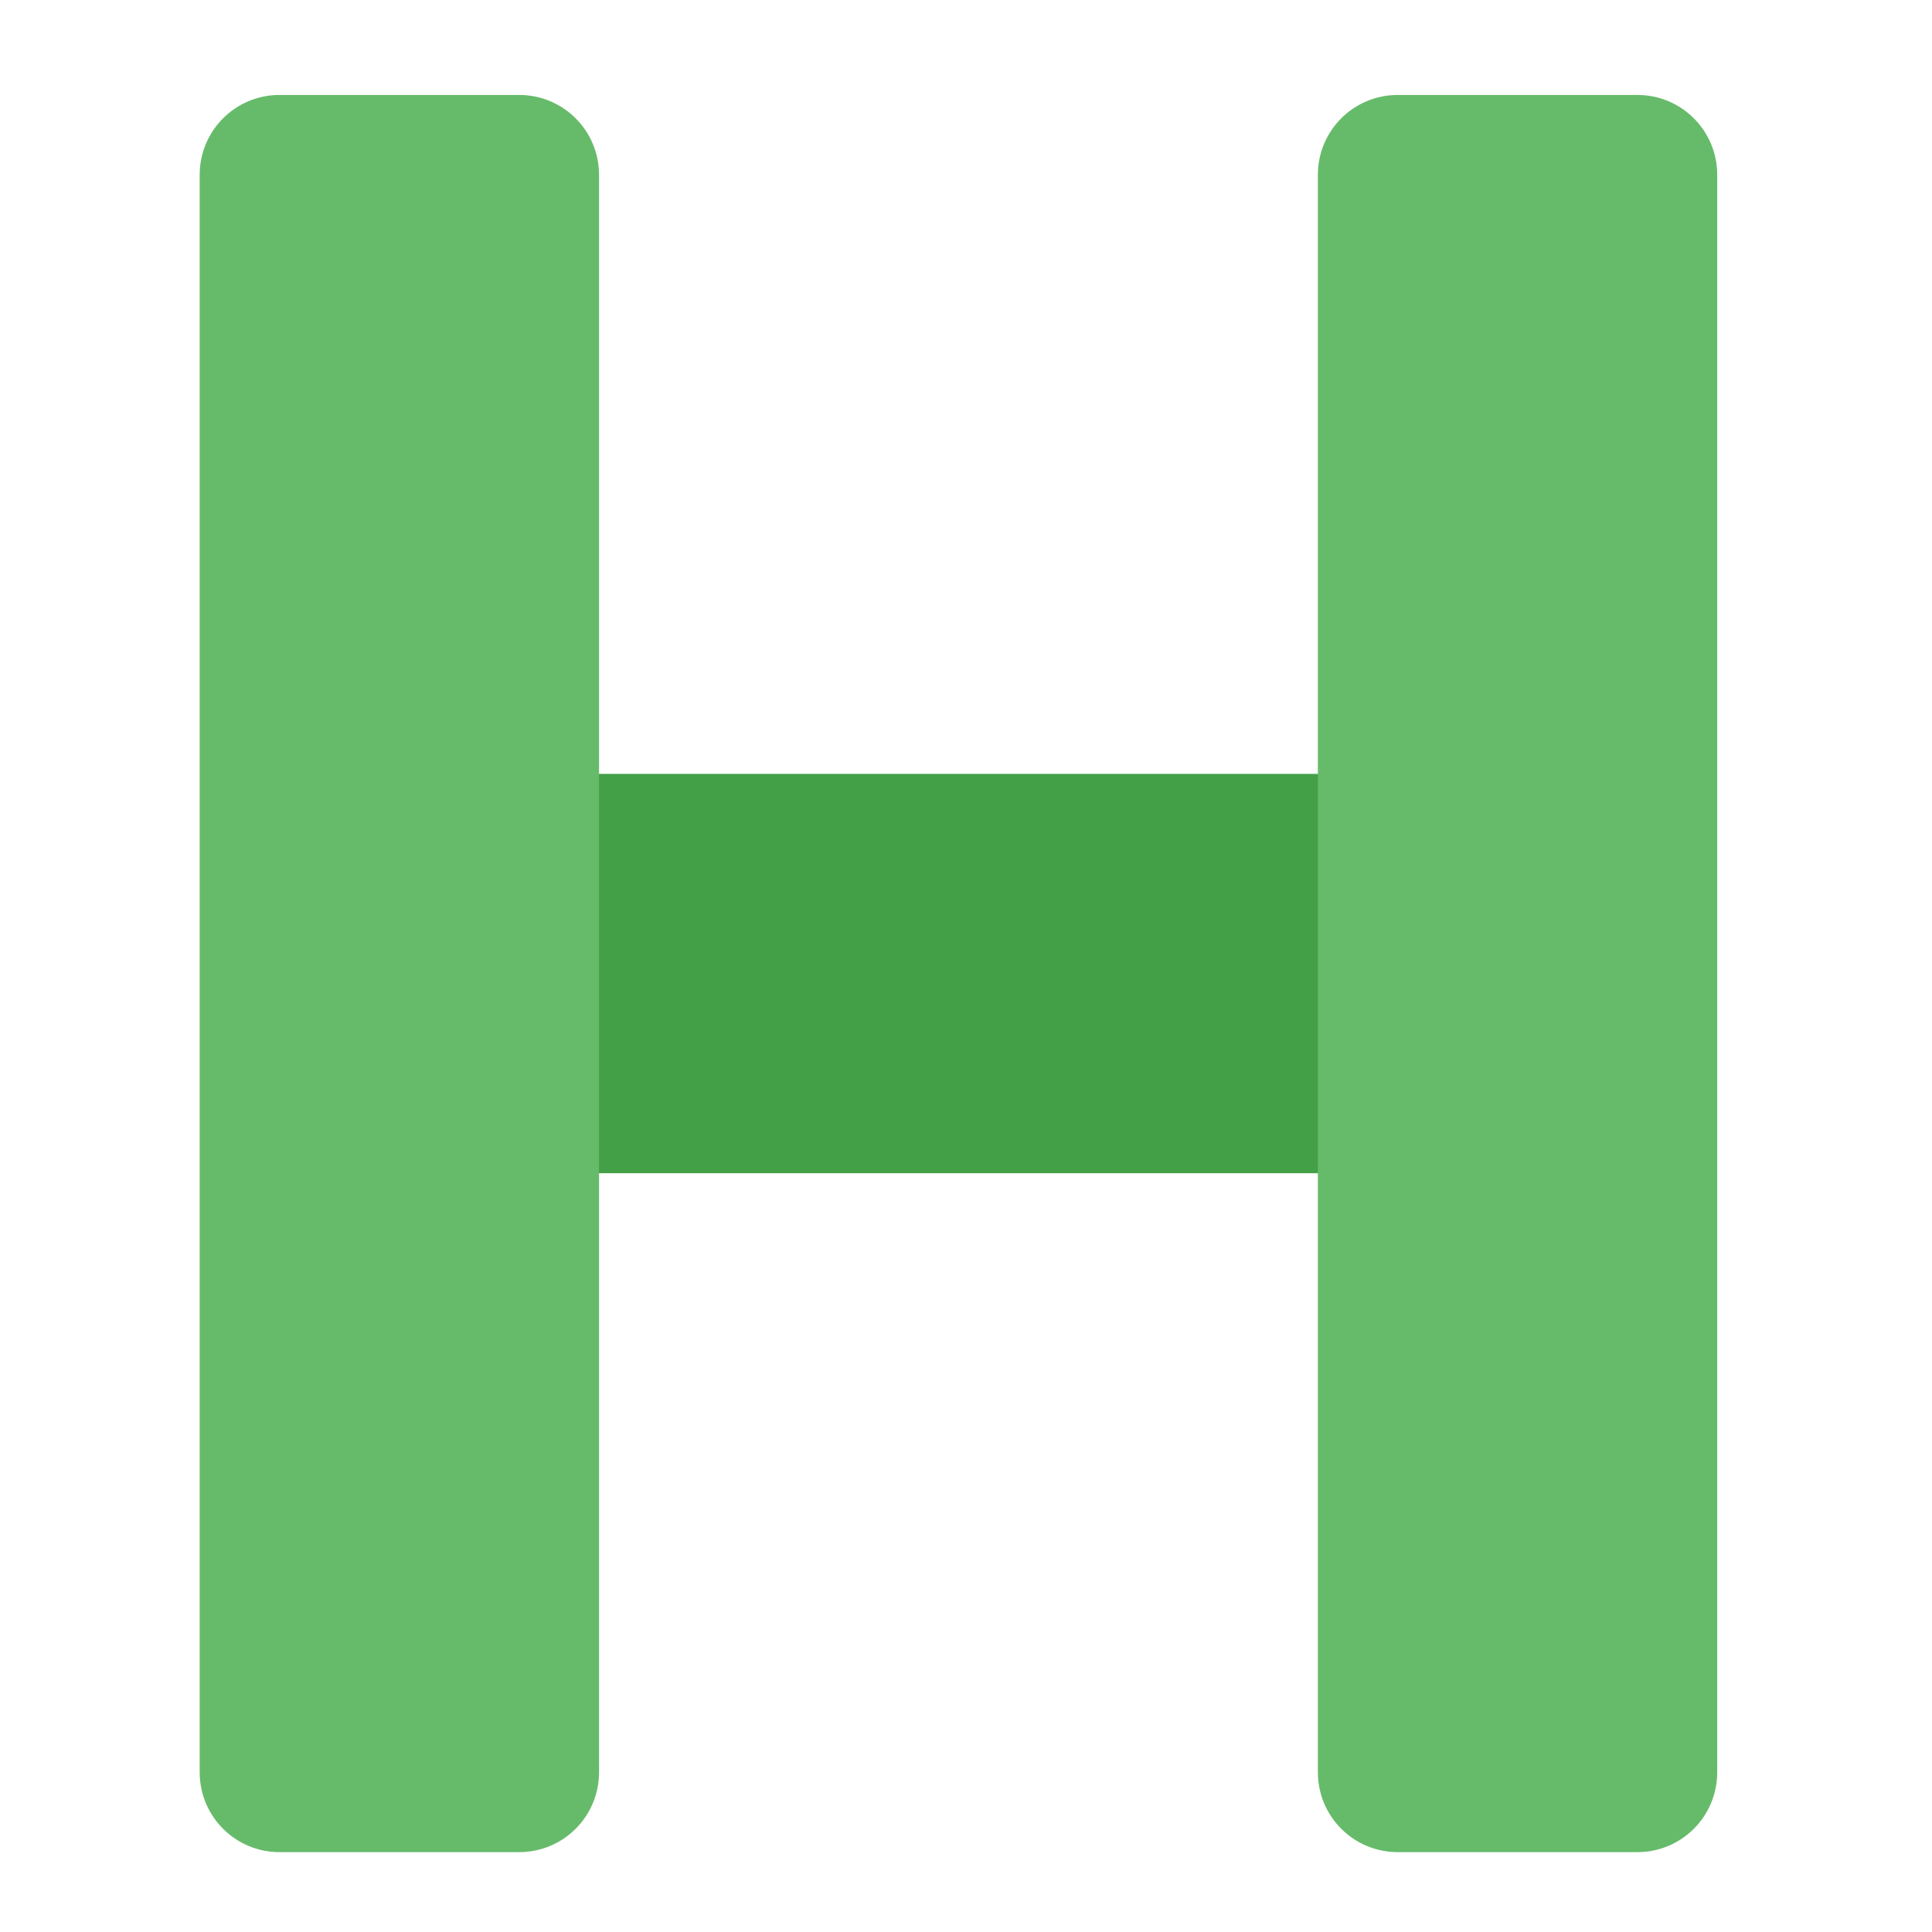 
<svg xmlns="http://www.w3.org/2000/svg" xmlns:xlink="http://www.w3.org/1999/xlink" width="48px" height="48px" viewBox="0 0 48 48" version="1.1">
<g id="surface1">
<path style=" stroke:none;fill-rule:nonzero;fill:rgb(26.275%,62.745%,27.843%);fill-opacity:1;" d="M 38.695 19.227 L 38.695 29.148 L 7.938 29.148 L 7.938 19.227 Z M 38.695 19.227 "/>
<path style=" stroke:none;fill-rule:nonzero;fill:rgb(40%,73.333%,41.569%);fill-opacity:1;" d="M 34.727 2.359 L 40.68 2.359 C 41.777 2.359 42.664 3.246 42.664 4.344 L 42.664 44.031 C 42.664 45.129 41.777 46.016 40.68 46.016 L 34.727 46.016 C 33.629 46.016 32.742 45.129 32.742 44.031 L 32.742 4.344 C 32.742 3.246 33.629 2.359 34.727 2.359 Z M 34.727 2.359 "/>
<path style=" stroke:none;fill-rule:nonzero;fill:rgb(40%,73.333%,41.569%);fill-opacity:1;" d="M 6.945 2.359 L 12.898 2.359 C 13.996 2.359 14.883 3.246 14.883 4.344 L 14.883 44.031 C 14.883 45.129 13.996 46.016 12.898 46.016 L 6.945 46.016 C 5.848 46.016 4.961 45.129 4.961 44.031 L 4.961 4.344 C 4.961 3.246 5.848 2.359 6.945 2.359 Z M 6.945 2.359 "/>
</g>
</svg>
